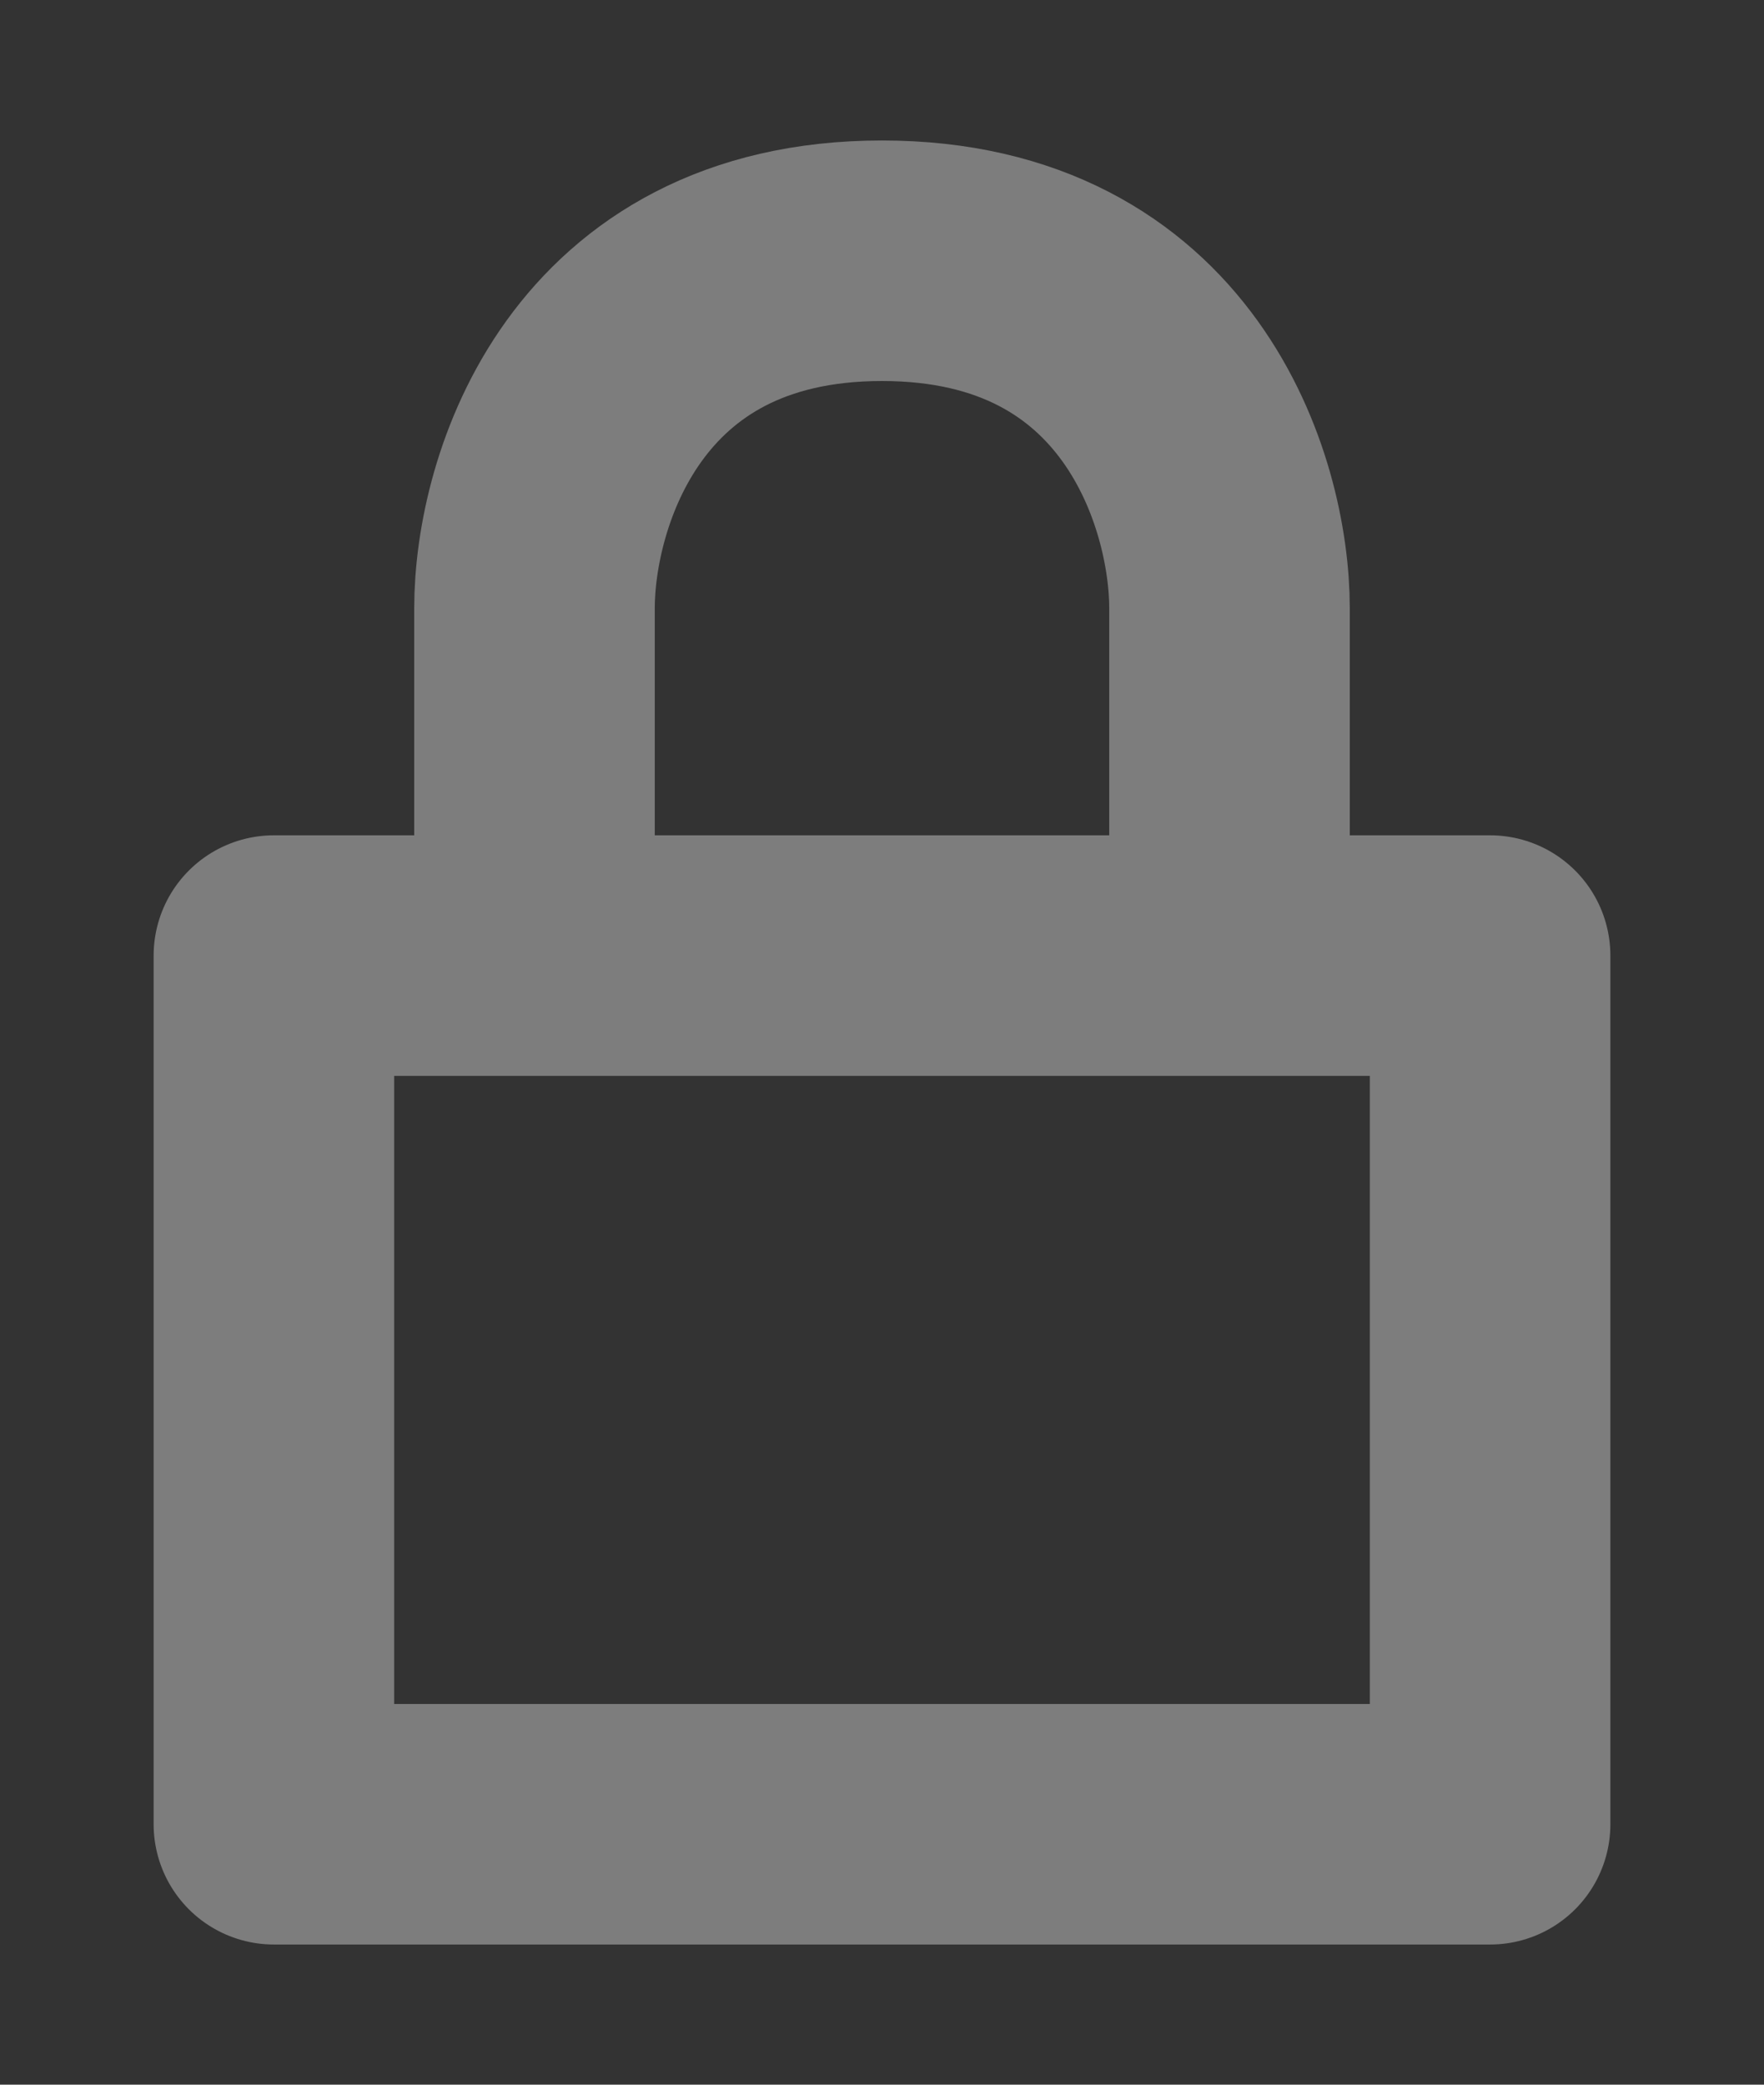 <svg width="11" height="13" viewBox="0 0 11 13" fill="none" xmlns="http://www.w3.org/2000/svg">
<rect x="0" y="0" width="11" height="13" fill="#333333" stroke="none"/>
<path d="M3.333 5.959V3.793C3.333 3.07 3.767 1.626 5.5 1.626C7.233 1.626 7.667 3.07 7.667 3.793V5.959M3.333 5.959H1.708V11.376H9.292V5.959H7.667M3.333 5.959H7.667" stroke="white" stroke-opacity="0.36" stroke-width="1.5" stroke-linecap="round" stroke-linejoin="round"/>
</svg>
